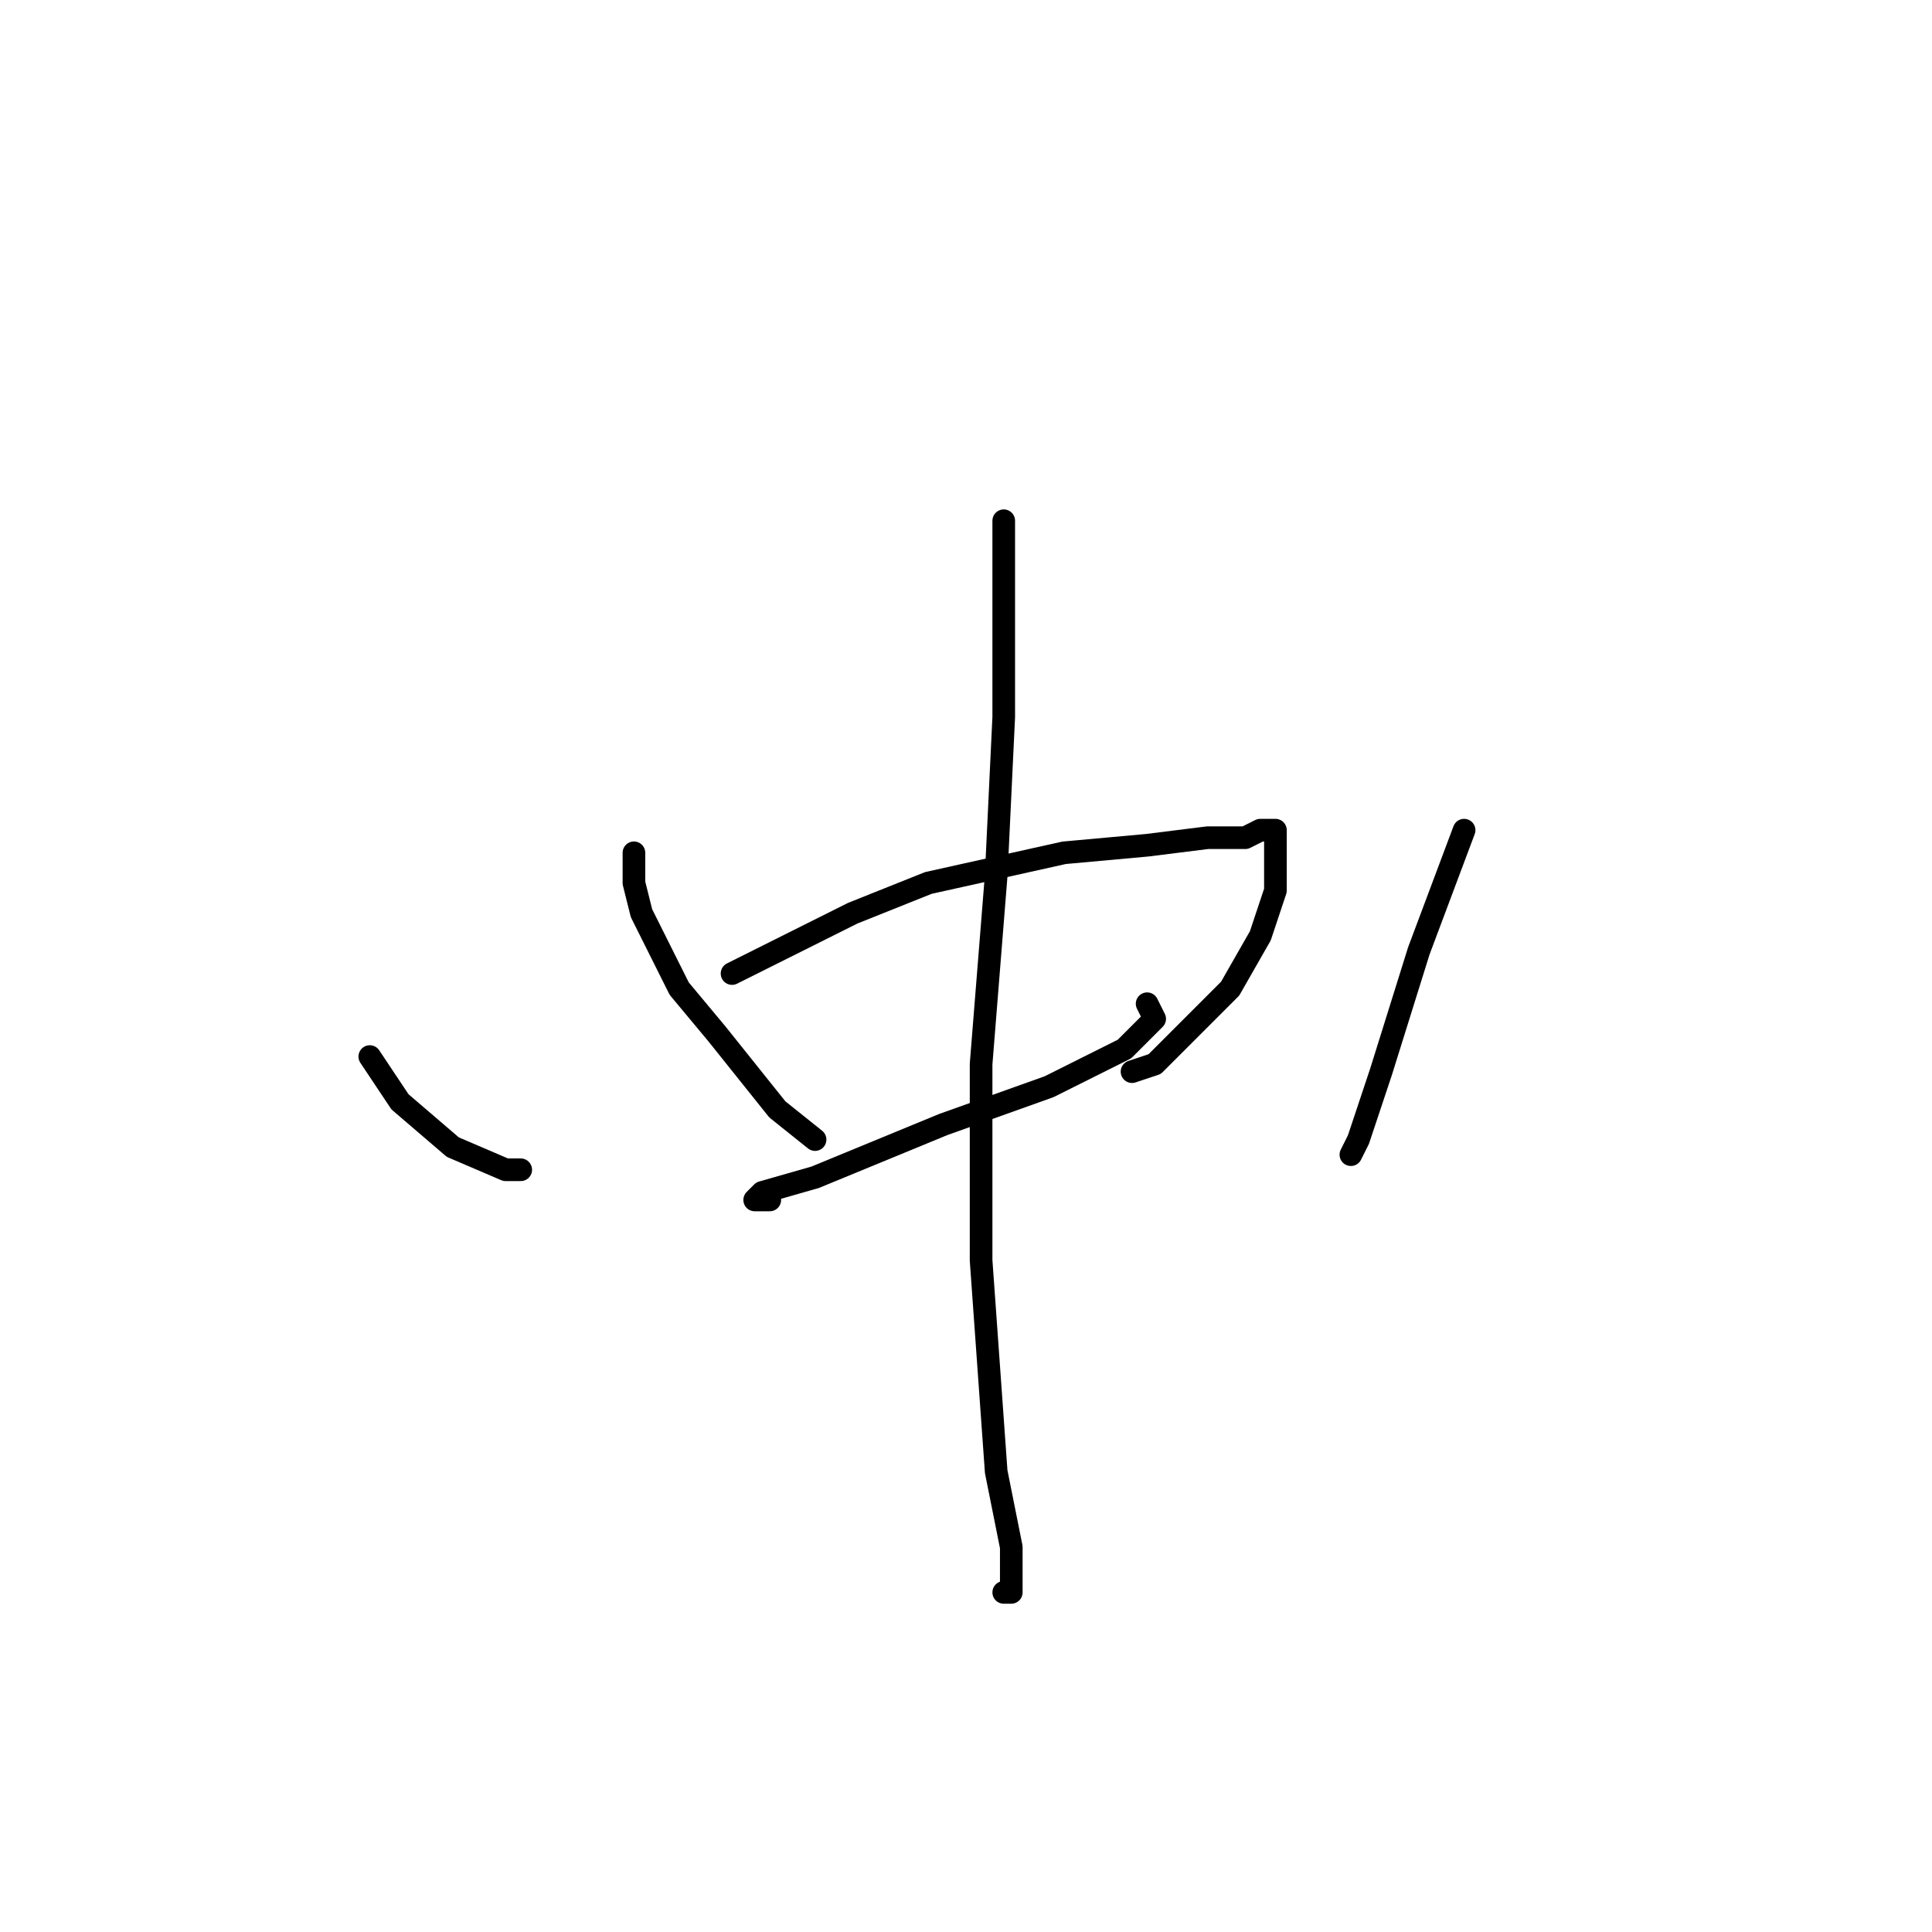 <?xml version="1.0" standalone="no"?>
    <svg width="256" height="256" xmlns="http://www.w3.org/2000/svg" version="1.1">
    <polyline stroke="black" stroke-width="3" stroke-linecap="round" fill="transparent" stroke-linejoin="round" points="84 113 84 114 84 115 84 117 85 121 87 125 90 131 95 137 103 147 108 151 108 151 108 151 " />
        <polyline stroke="black" stroke-width="3" stroke-linecap="round" fill="transparent" stroke-linejoin="round" points="97 129 105 125 113 121 123 117 141 113 152 112 160 111 165 111 167 110 169 110 169 113 169 118 167 124 163 131 153 141 150 142 150 142 " />
        <polyline stroke="black" stroke-width="3" stroke-linecap="round" fill="transparent" stroke-linejoin="round" points="102 159 101 159 100 159 101 158 108 156 125 149 139 144 149 139 153 135 152 133 152 133 " />
        <polyline stroke="black" stroke-width="3" stroke-linecap="round" fill="transparent" stroke-linejoin="round" points="133 69 133 82 133 95 132 116 130 141 130 167 132 195 134 205 134 210 134 211 133 211 133 211 " />
        <polyline stroke="black" stroke-width="3" stroke-linecap="round" fill="transparent" stroke-linejoin="round" points="49 140 51 143 53 146 60 152 67 155 69 155 69 155 " />
        <polyline stroke="black" stroke-width="3" stroke-linecap="round" fill="transparent" stroke-linejoin="round" points="194 110 191 118 188 126 183 142 180 151 179 153 179 153 " />
        </svg>
